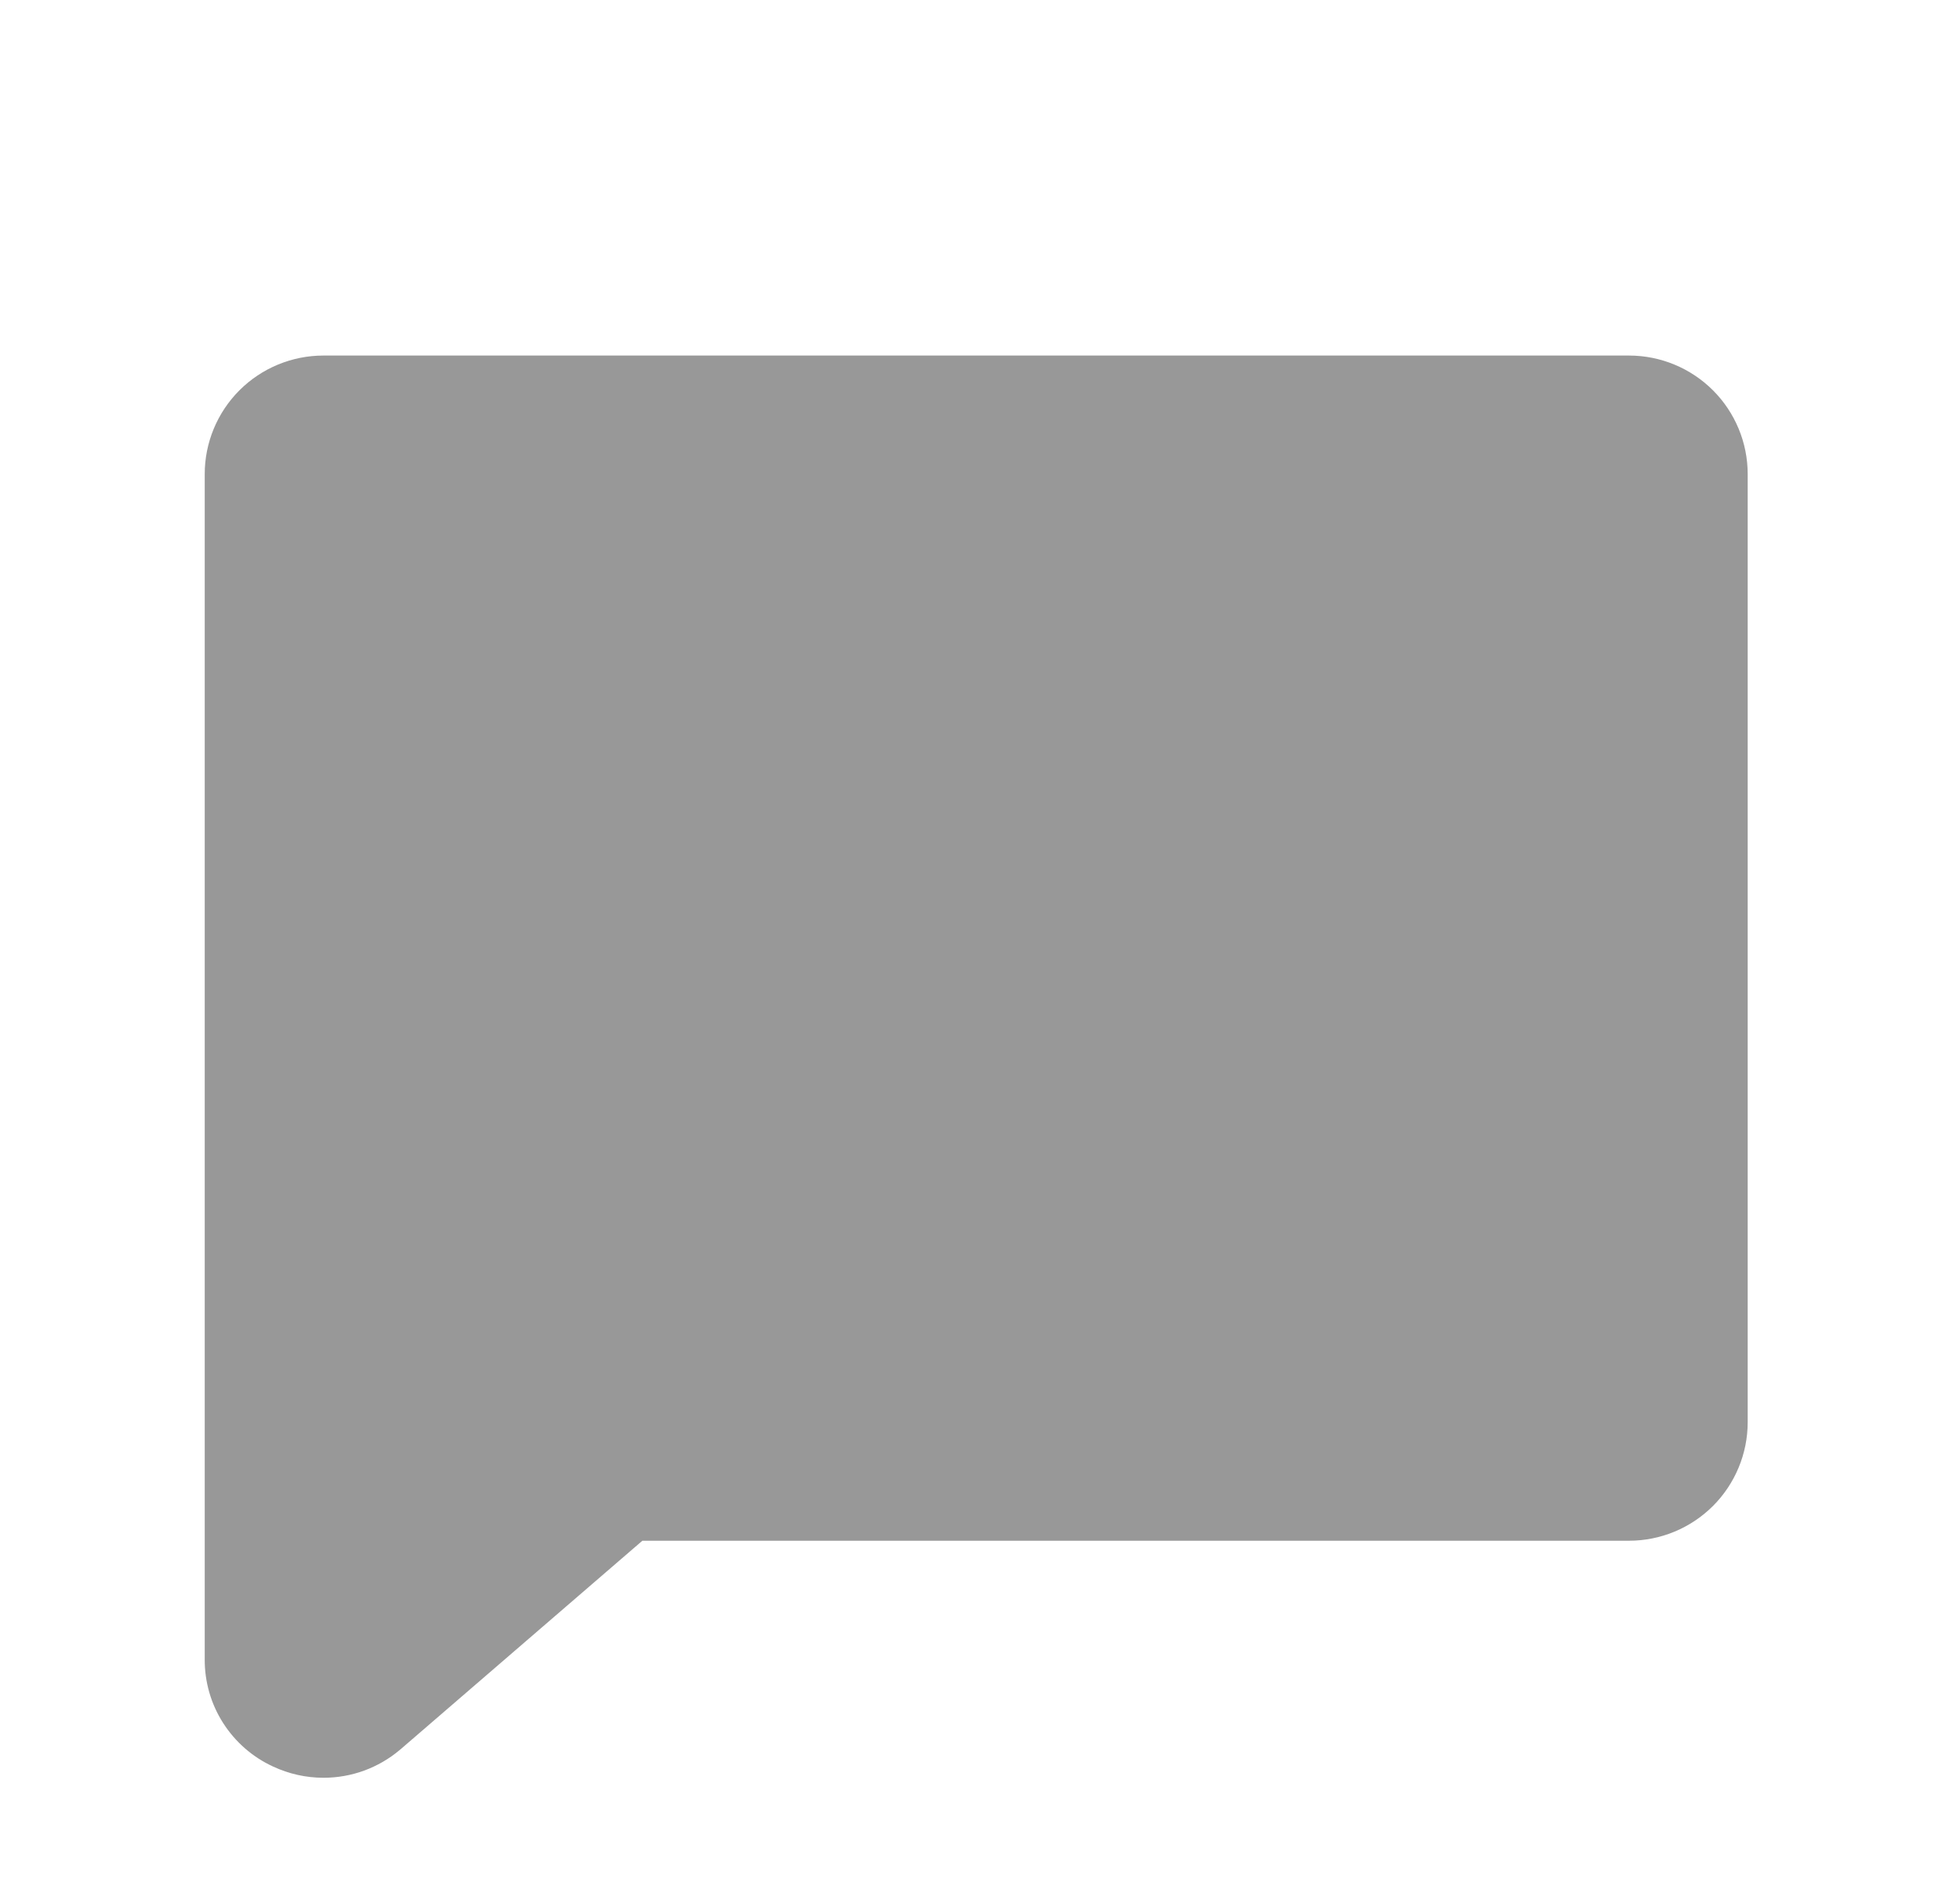 <svg width="31" height="30" viewBox="0 0 31 30" fill="none" xmlns="http://www.w3.org/2000/svg">
<path d="M27.642 7.5V22.5C27.642 22.997 27.444 23.474 27.092 23.826C26.74 24.177 26.263 24.375 25.765 24.375H10.16L6.335 27.675L6.325 27.683C5.987 27.969 5.558 28.126 5.115 28.125C4.84 28.125 4.568 28.064 4.318 27.947C3.994 27.798 3.72 27.558 3.528 27.257C3.336 26.956 3.236 26.607 3.238 26.25V7.5C3.238 7.003 3.436 6.526 3.788 6.174C4.14 5.823 4.617 5.625 5.115 5.625H25.765C26.263 5.625 26.74 5.823 27.092 6.174C27.444 6.526 27.642 7.003 27.642 7.5Z" fill="#323232" fill-opacity="0.5"/>
</svg>
